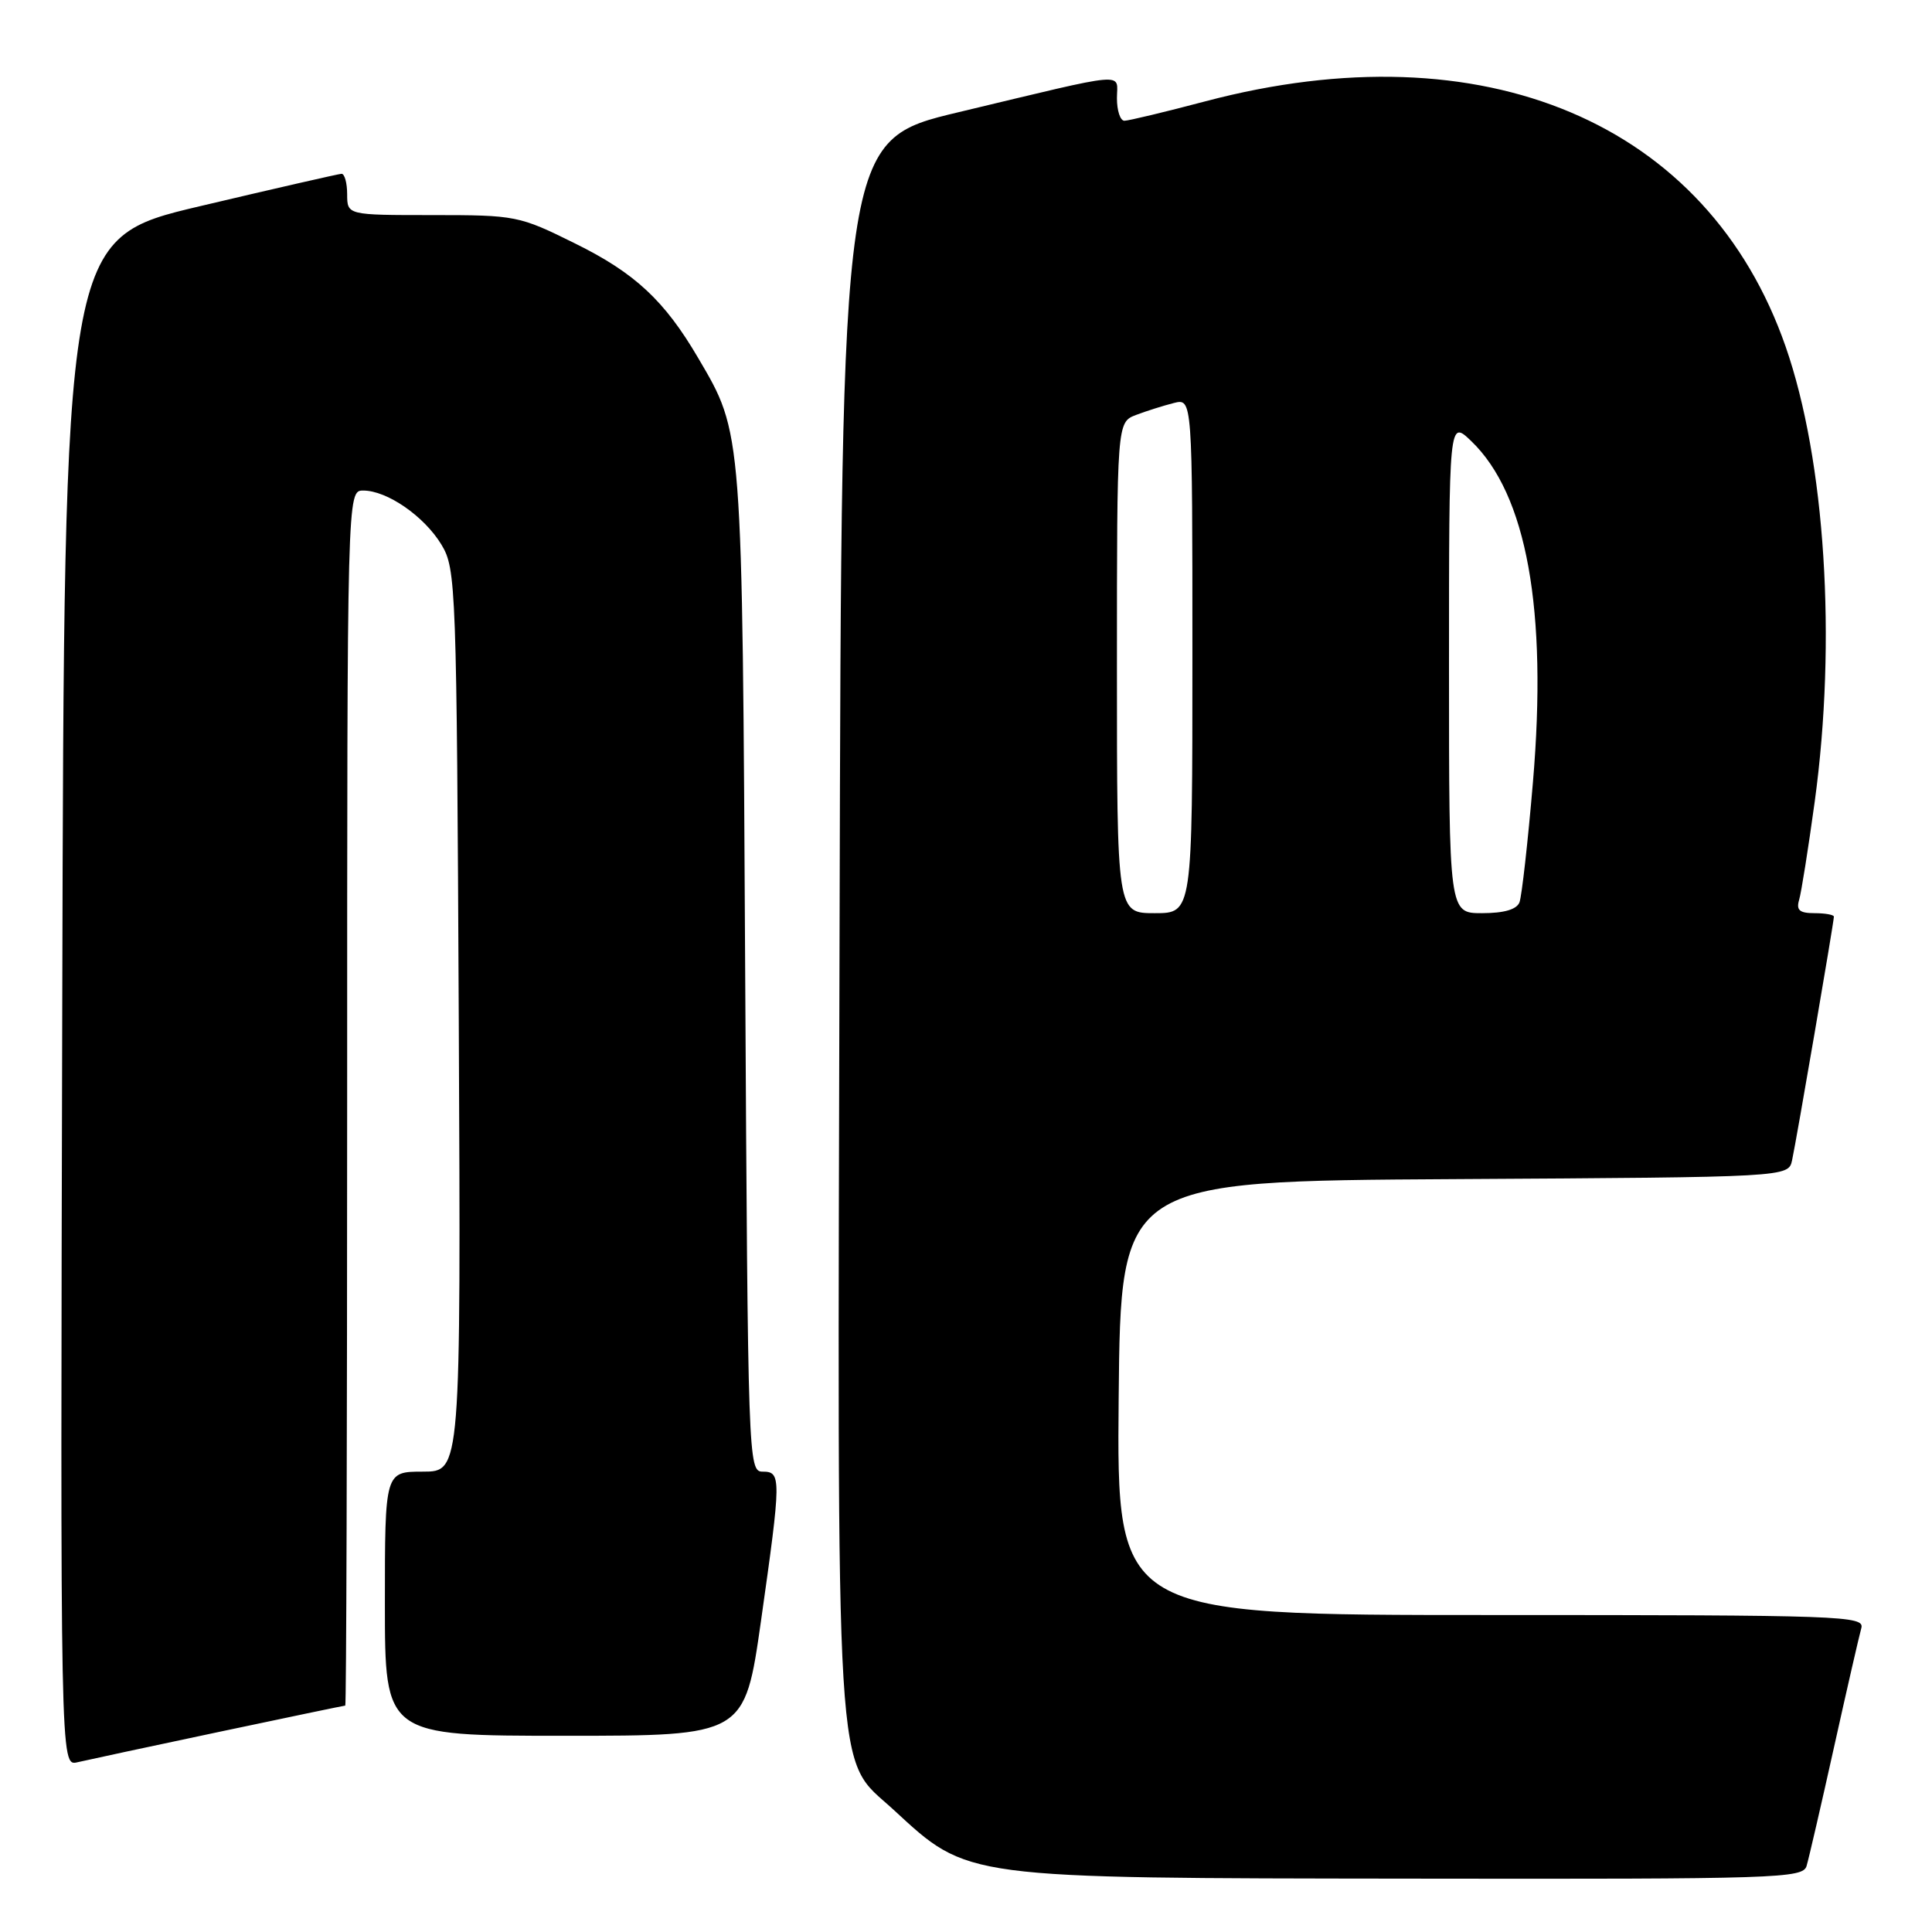 <?xml version="1.0" encoding="UTF-8" standalone="no"?>
<!DOCTYPE svg PUBLIC "-//W3C//DTD SVG 1.1//EN" "http://www.w3.org/Graphics/SVG/1.1/DTD/svg11.dtd" >
<svg xmlns="http://www.w3.org/2000/svg" xmlns:xlink="http://www.w3.org/1999/xlink" version="1.1" viewBox="0 0 256 256">
 <g >
 <path fill="currentColor"
d=" M 239.38 247.25 C 239.67 246.29 241.31 239.20 243.02 231.50 C 244.73 223.80 246.36 216.71 246.63 215.75 C 247.11 214.10 244.30 214.00 197.55 214.00 C 147.97 214.00 147.97 214.00 148.23 185.25 C 148.50 156.50 148.50 156.50 192.73 156.24 C 236.97 155.98 236.97 155.98 237.46 153.74 C 238.01 151.24 243.00 122.18 243.00 121.46 C 243.00 121.21 241.84 121.00 240.43 121.00 C 238.45 121.00 237.99 120.60 238.39 119.25 C 238.68 118.29 239.61 112.42 240.46 106.22 C 243.38 84.84 241.86 61.03 236.61 45.94 C 226.28 16.23 196.60 3.68 159.74 13.42 C 154.37 14.84 149.53 16.00 148.99 16.00 C 148.44 16.00 148.00 14.66 148.00 13.03 C 148.00 9.55 150.00 9.37 127.00 14.87 C 111.50 18.57 111.50 18.57 111.25 122.51 C 110.96 239.56 110.53 232.55 118.41 239.81 C 128.37 248.99 127.35 248.86 187.18 248.93 C 235.57 249.00 238.90 248.89 239.38 247.25 Z  M 29.00 229.49 C 38.07 227.57 45.61 226.00 45.75 226.00 C 45.89 226.00 46.00 189.78 46.00 145.50 C 46.00 65.00 46.00 65.00 48.13 65.00 C 51.30 65.00 56.23 68.42 58.50 72.18 C 60.43 75.39 60.51 77.54 60.79 135.25 C 61.07 195.00 61.07 195.00 56.04 195.00 C 51.00 195.00 51.00 195.00 51.00 212.50 C 51.00 230.00 51.00 230.00 74.84 230.00 C 98.67 230.00 98.67 230.00 100.84 214.75 C 103.53 195.78 103.54 195.00 101.05 195.00 C 99.15 195.00 99.10 193.61 98.74 128.75 C 98.35 56.61 98.42 57.50 92.52 47.45 C 88.06 39.83 84.13 36.17 76.20 32.26 C 68.78 28.58 68.35 28.50 57.31 28.50 C 46.01 28.50 46.01 28.50 46.00 25.75 C 46.00 24.24 45.66 23.01 45.25 23.03 C 44.84 23.05 36.40 24.98 26.50 27.32 C 8.50 31.57 8.50 31.57 8.25 132.80 C 7.99 234.04 7.99 234.04 10.25 233.51 C 11.49 233.22 19.92 231.41 29.00 229.49 Z  M 148.00 88.48 C 148.00 55.95 148.00 55.95 150.54 54.98 C 151.94 54.45 154.19 53.74 155.54 53.40 C 158.00 52.78 158.00 52.78 158.00 86.89 C 158.00 121.00 158.00 121.00 153.00 121.00 C 148.00 121.00 148.00 121.00 148.00 88.48 Z  M 192.00 88.31 C 192.00 55.63 192.00 55.63 194.93 58.43 C 202.30 65.49 205.07 80.78 203.12 103.67 C 202.45 111.61 201.64 118.76 201.34 119.56 C 200.97 120.51 199.30 121.00 196.39 121.00 C 192.00 121.00 192.00 121.00 192.00 88.31 Z "/>
</g>
</svg>